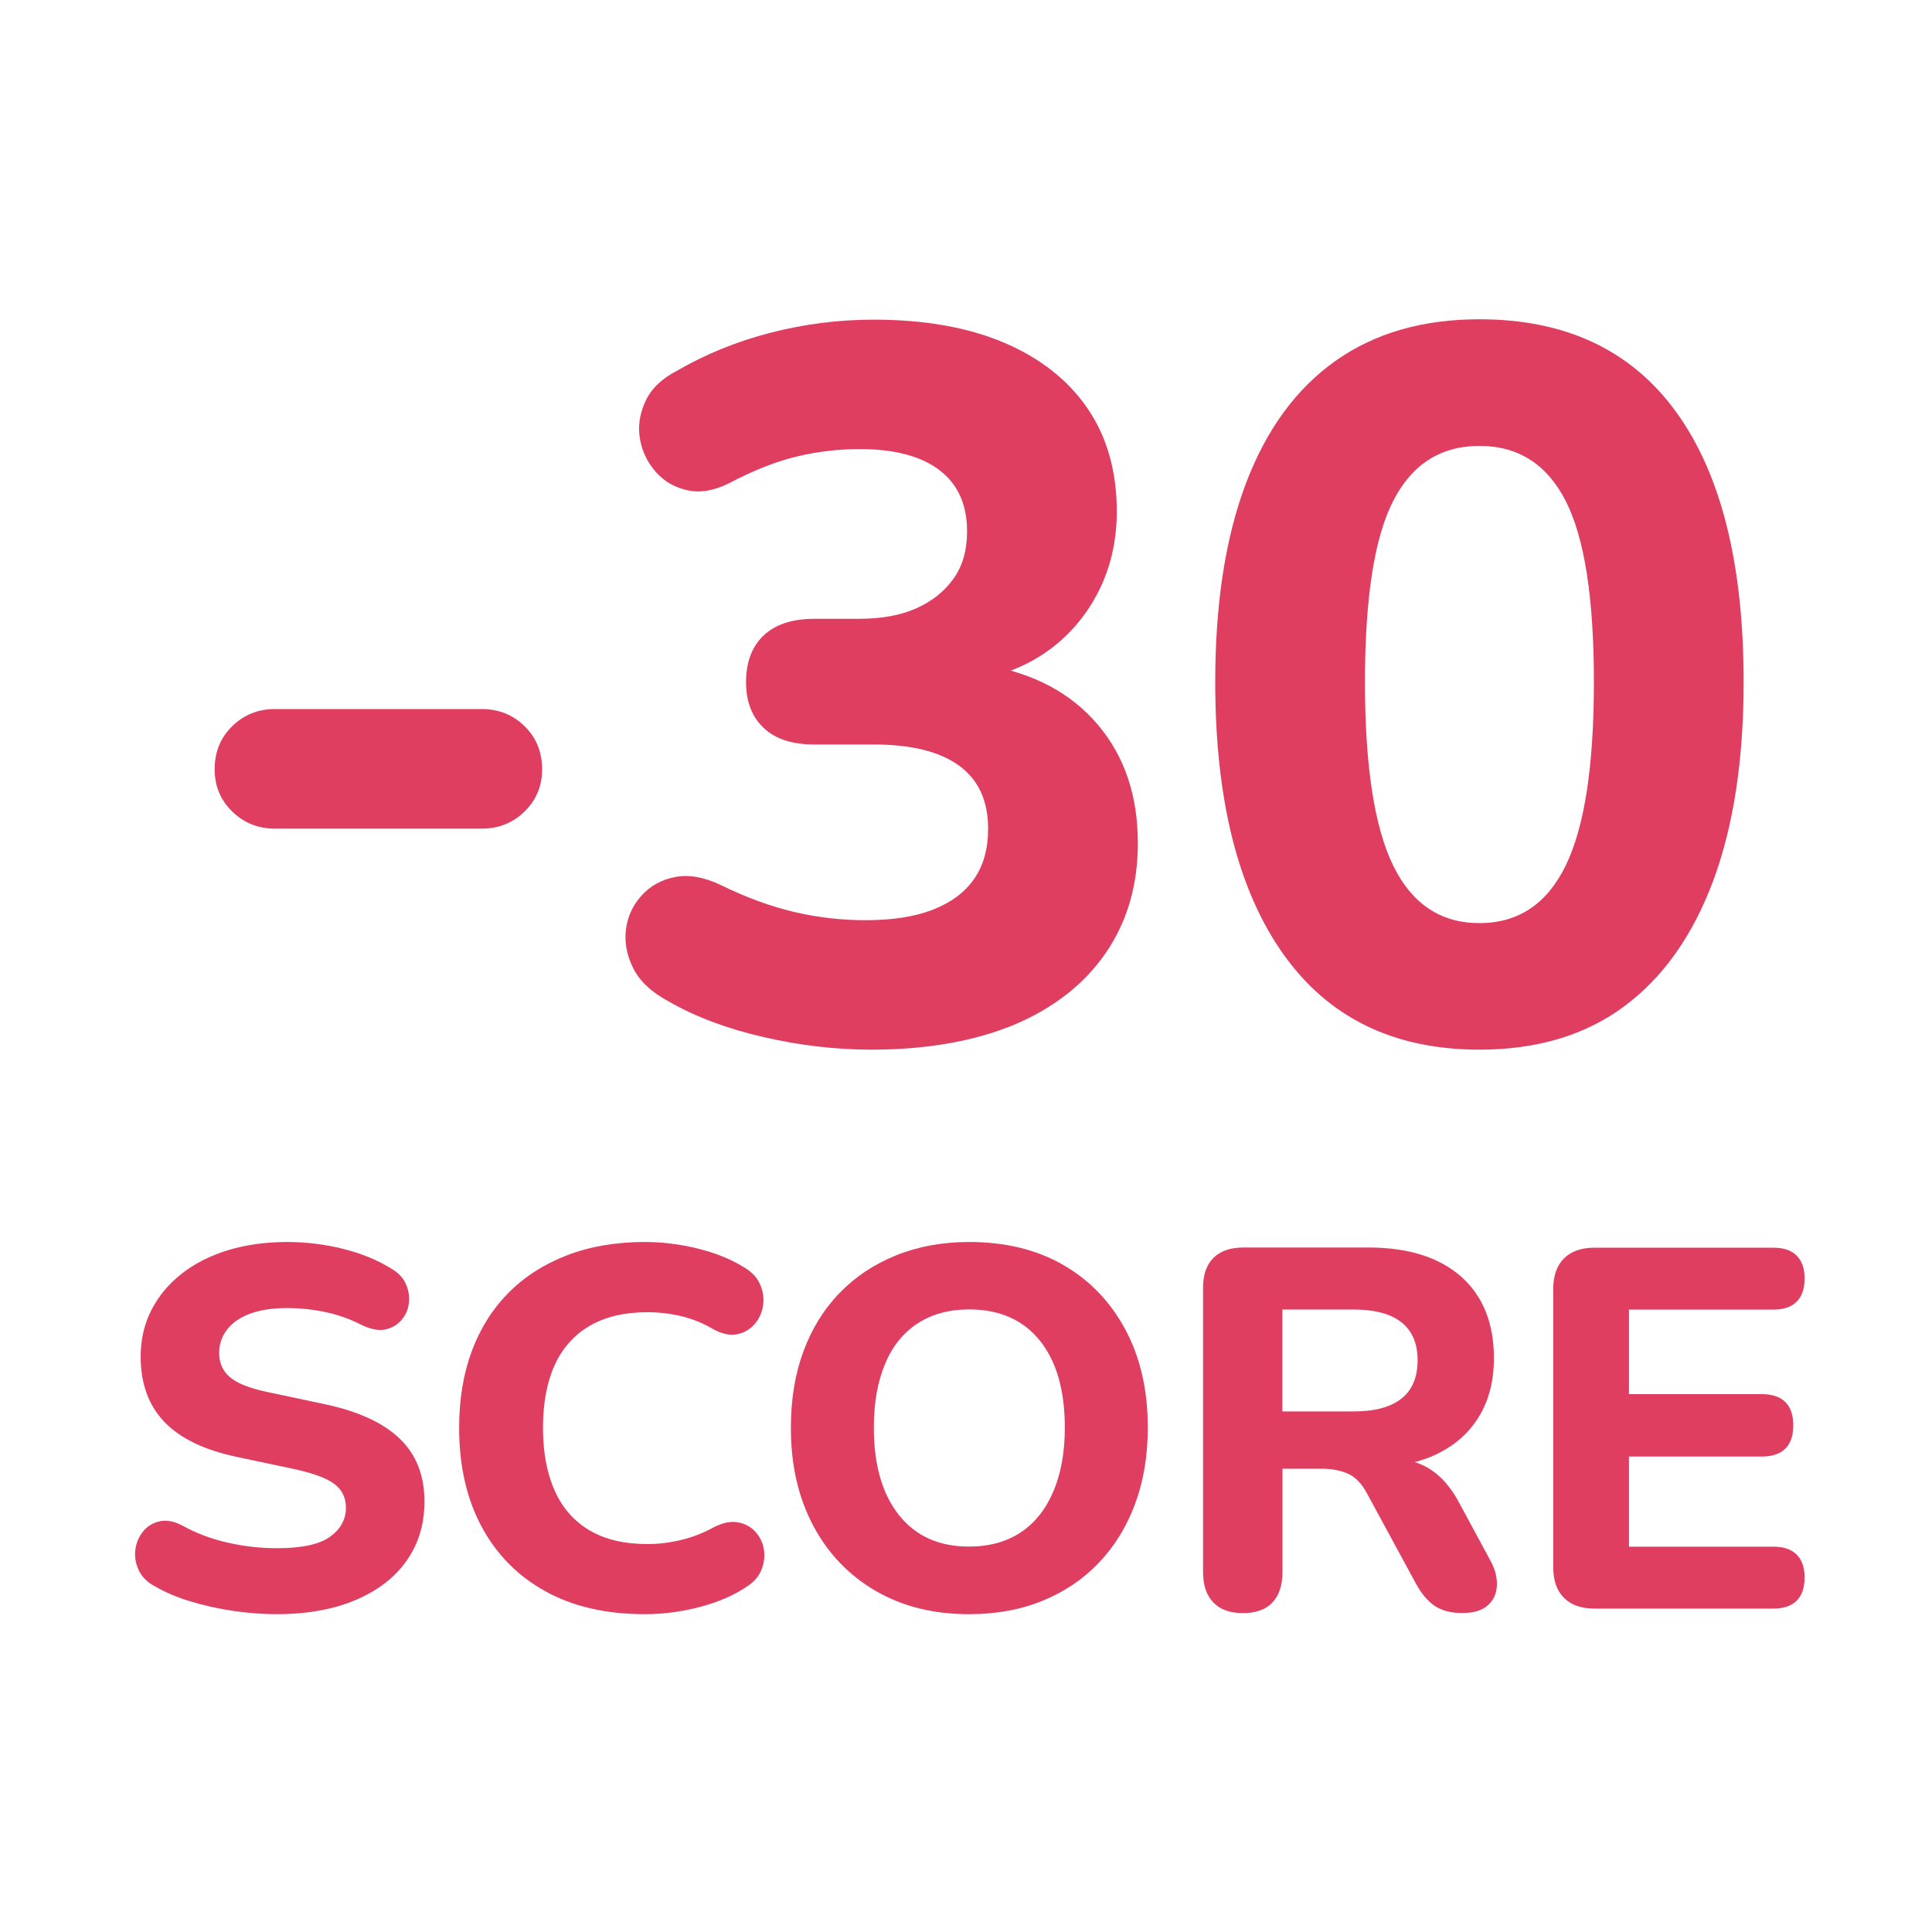 <?xml version="1.0" encoding="utf-8"?>
<!-- Generator: Adobe Illustrator 24.0.1, SVG Export Plug-In . SVG Version: 6.00 Build 0)  -->
<svg version="1.1" id="Vrstva_1" xmlns="http://www.w3.org/2000/svg" xmlns:xlink="http://www.w3.org/1999/xlink" x="0px" y="0px"
	 viewBox="0 0 200 200" style="enable-background:new 0 0 200 200;" xml:space="preserve">
<style type="text/css">
	.st0{fill:#E03E61;}
	.st1{fill:#22262A;}
</style>
<g>
</g>
<g>
</g>
<g>
</g>
<g>
	<path class="st0" d="M28.46,85.78c-1.73,0-3.21-0.59-4.42-1.77c-1.21-1.18-1.82-2.63-1.82-4.37c0-1.8,0.61-3.29,1.82-4.47
		c1.21-1.18,2.69-1.77,4.42-1.77h21.42c1.73,0,3.21,0.59,4.42,1.77c1.21,1.18,1.82,2.67,1.82,4.47c0,1.73-0.61,3.19-1.82,4.37
		c-1.21,1.18-2.69,1.77-4.42,1.77H28.46z"/>
	<path class="st0" d="M90.23,108.66c-3.68,0-7.4-0.43-11.18-1.3c-3.78-0.87-7.06-2.1-9.83-3.69c-1.8-0.97-3.03-2.13-3.69-3.48
		c-0.66-1.35-0.9-2.69-0.73-4c0.17-1.32,0.71-2.48,1.61-3.48c0.9-1,2.06-1.65,3.48-1.92c1.42-0.28,3,0,4.73,0.83
		c2.7,1.32,5.27,2.25,7.7,2.81c2.43,0.56,4.85,0.83,7.28,0.83c2.77,0,5.1-0.36,6.97-1.09c1.87-0.73,3.29-1.78,4.26-3.17
		c0.97-1.39,1.46-3.12,1.46-5.2c0-2.91-1.01-5.1-3.02-6.55c-2.01-1.46-4.96-2.18-8.84-2.18H84.3c-2.29,0-4.04-0.57-5.25-1.72
		c-1.21-1.14-1.82-2.72-1.82-4.73c0-2.08,0.61-3.69,1.82-4.84c1.21-1.14,2.96-1.72,5.25-1.72h4.58c2.36,0,4.35-0.36,5.98-1.09
		c1.63-0.73,2.91-1.75,3.85-3.07c0.94-1.32,1.4-2.95,1.4-4.89c0-2.77-0.95-4.89-2.86-6.34c-1.91-1.46-4.66-2.18-8.27-2.18
		c-2.22,0-4.4,0.26-6.55,0.78c-2.15,0.52-4.47,1.44-6.97,2.76c-1.53,0.76-2.95,1.01-4.26,0.73c-1.32-0.28-2.41-0.9-3.28-1.87
		c-0.87-0.97-1.42-2.1-1.66-3.38c-0.24-1.28-0.07-2.58,0.52-3.9c0.59-1.32,1.68-2.39,3.28-3.22c2.98-1.73,6.22-3.05,9.72-3.95
		c3.5-0.9,7.05-1.35,10.66-1.35c5.27,0,9.78,0.8,13.52,2.39c3.74,1.6,6.62,3.87,8.63,6.81c2.01,2.95,3.02,6.5,3.02,10.66
		c0,2.84-0.56,5.44-1.66,7.8c-1.11,2.36-2.65,4.35-4.63,5.98c-1.98,1.63-4.39,2.79-7.23,3.48v-1.35c4.92,0.83,8.77,2.88,11.54,6.14
		c2.77,3.26,4.16,7.35,4.16,12.27c0,4.37-1.11,8.16-3.33,11.39c-2.22,3.22-5.39,5.7-9.52,7.44
		C100.82,107.79,95.91,108.66,90.23,108.66z"/>
	<path class="st0" d="M153.15,108.66c-8.88,0-15.65-3.31-20.33-9.93c-4.68-6.62-7.02-16-7.02-28.13c0-8.11,1.06-14.96,3.17-20.54
		c2.11-5.58,5.2-9.81,9.26-12.69c4.06-2.88,9.03-4.32,14.92-4.32c8.94,0,15.74,3.21,20.38,9.62c4.64,6.41,6.97,15.72,6.97,27.92
		c0,8.11-1.06,14.99-3.17,20.64c-2.12,5.65-5.18,9.97-9.2,12.95C164.1,107.17,159.11,108.66,153.15,108.66z M153.15,95.56
		c4.02,0,7-1.99,8.94-5.98c1.94-3.99,2.91-10.31,2.91-18.98c0-8.67-0.97-14.91-2.91-18.72c-1.94-3.81-4.92-5.72-8.94-5.72
		c-4.02,0-7,1.91-8.94,5.72c-1.94,3.81-2.91,10.05-2.91,18.72c0,8.67,0.97,14.99,2.91,18.98C146.15,93.56,149.13,95.56,153.15,95.56
		z"/>
	<path class="st0" d="M28.66,167.1c-1.48,0-2.99-0.12-4.53-0.34c-1.54-0.23-3-0.56-4.4-0.98c-1.4-0.42-2.64-0.95-3.74-1.59
		c-0.78-0.42-1.33-0.98-1.64-1.67c-0.32-0.69-0.43-1.39-0.34-2.09c0.09-0.71,0.35-1.33,0.79-1.88c0.44-0.55,1.01-0.9,1.7-1.06
		c0.69-0.16,1.46-0.03,2.31,0.4c1.45,0.81,3.03,1.41,4.74,1.8c1.71,0.39,3.42,0.58,5.11,0.58c2.58,0,4.42-0.4,5.51-1.19
		c1.09-0.79,1.64-1.79,1.64-3c0-1.02-0.39-1.84-1.17-2.44c-0.78-0.6-2.14-1.11-4.08-1.54l-5.99-1.27c-3.39-0.71-5.91-1.92-7.55-3.63
		s-2.46-3.97-2.46-6.76c0-1.77,0.37-3.37,1.11-4.82c0.74-1.45,1.78-2.7,3.13-3.76c1.34-1.06,2.94-1.87,4.8-2.44
		c1.85-0.56,3.9-0.85,6.12-0.85c1.98,0,3.92,0.24,5.83,0.72c1.91,0.48,3.59,1.17,5.04,2.09c0.71,0.42,1.19,0.96,1.46,1.62
		c0.27,0.65,0.35,1.31,0.27,1.96c-0.09,0.65-0.35,1.23-0.79,1.72c-0.44,0.5-1,0.81-1.67,0.95c-0.67,0.14-1.48-0.02-2.44-0.48
		c-1.17-0.6-2.4-1.04-3.71-1.32c-1.31-0.28-2.65-0.42-4.03-0.42c-1.48,0-2.75,0.2-3.79,0.58c-1.04,0.39-1.84,0.94-2.38,1.64
		c-0.55,0.71-0.82,1.52-0.82,2.44c0,1.03,0.37,1.86,1.11,2.49c0.74,0.64,2.03,1.15,3.87,1.54l5.99,1.27
		c3.46,0.74,6.04,1.93,7.74,3.58c1.7,1.64,2.54,3.81,2.54,6.49c0,1.77-0.35,3.37-1.06,4.8c-0.71,1.43-1.73,2.66-3.07,3.68
		c-1.34,1.02-2.95,1.81-4.82,2.36C33.1,166.82,30.99,167.1,28.66,167.1z"/>
	<path class="st0" d="M66.77,167.1c-4.03,0-7.47-0.79-10.33-2.38c-2.86-1.59-5.06-3.82-6.6-6.71c-1.54-2.88-2.31-6.28-2.31-10.2
		c0-2.93,0.43-5.57,1.3-7.92c0.87-2.35,2.13-4.36,3.79-6.04c1.66-1.68,3.68-2.98,6.07-3.9c2.38-0.92,5.08-1.38,8.08-1.38
		c1.77,0,3.56,0.22,5.38,0.66c1.82,0.44,3.4,1.07,4.74,1.88c0.88,0.5,1.48,1.11,1.8,1.86s0.42,1.48,0.29,2.23
		c-0.12,0.74-0.42,1.38-0.9,1.91s-1.07,0.87-1.78,1.01c-0.71,0.14-1.5-0.02-2.39-0.48c-1.06-0.64-2.17-1.09-3.34-1.38
		c-1.17-0.28-2.35-0.42-3.55-0.42c-2.37,0-4.35,0.47-5.96,1.4c-1.61,0.94-2.82,2.29-3.63,4.05c-0.81,1.77-1.22,3.94-1.22,6.52
		c0,2.54,0.41,4.72,1.22,6.52c0.81,1.8,2.02,3.17,3.63,4.11c1.61,0.94,3.6,1.4,5.96,1.4c1.13,0,2.29-0.14,3.47-0.42
		c1.18-0.28,2.32-0.72,3.42-1.33c0.92-0.46,1.74-0.63,2.46-0.5c0.72,0.12,1.33,0.44,1.8,0.95c0.48,0.51,0.78,1.12,0.9,1.83
		c0.12,0.71,0.04,1.41-0.24,2.12c-0.28,0.71-0.81,1.31-1.59,1.8c-1.31,0.88-2.92,1.57-4.82,2.07
		C70.53,166.85,68.64,167.1,66.77,167.1z"/>
	<path class="st0" d="M100.32,167.1c-3.68,0-6.9-0.8-9.67-2.41c-2.77-1.61-4.93-3.86-6.47-6.76c-1.54-2.9-2.31-6.27-2.31-10.12
		c0-2.93,0.43-5.57,1.3-7.92c0.87-2.35,2.11-4.36,3.74-6.04c1.62-1.68,3.58-2.98,5.86-3.9c2.28-0.92,4.8-1.38,7.55-1.38
		c3.75,0,7,0.79,9.75,2.38c2.76,1.59,4.9,3.83,6.44,6.71s2.31,6.25,2.31,10.1c0,2.93-0.44,5.58-1.33,7.95
		c-0.88,2.37-2.14,4.4-3.76,6.09c-1.63,1.7-3.57,3-5.83,3.92C105.64,166.64,103.11,167.1,100.32,167.1z M100.32,160.1
		c2.08,0,3.86-0.49,5.33-1.46s2.6-2.39,3.39-4.24c0.79-1.86,1.19-4.05,1.19-6.6c0-3.89-0.87-6.9-2.6-9.04
		c-1.73-2.14-4.17-3.21-7.31-3.21c-2.05,0-3.82,0.48-5.3,1.43c-1.48,0.95-2.62,2.35-3.39,4.19c-0.78,1.84-1.17,4.05-1.17,6.63
		c0,3.85,0.87,6.86,2.6,9.04C94.79,159.02,97.21,160.1,100.32,160.1z"/>
	<path class="st0" d="M128.67,166.99c-1.34,0-2.37-0.37-3.07-1.11c-0.71-0.74-1.06-1.78-1.06-3.13v-29.42
		c0-1.38,0.36-2.42,1.09-3.13c0.72-0.71,1.76-1.06,3.1-1.06h12.88c4.17,0,7.38,1.01,9.65,3.02c2.26,2.01,3.39,4.82,3.39,8.43
		c0,2.33-0.51,4.35-1.54,6.04c-1.03,1.7-2.5,3-4.43,3.92c-1.93,0.92-4.29,1.38-7.08,1.38l0.42-0.9h2.17c1.48,0,2.78,0.36,3.9,1.09
		c1.11,0.72,2.08,1.83,2.89,3.31l3.29,6.09c0.49,0.88,0.72,1.75,0.69,2.6c-0.04,0.85-0.35,1.54-0.95,2.07
		c-0.6,0.53-1.48,0.79-2.65,0.79s-2.11-0.25-2.84-0.74c-0.72-0.5-1.37-1.25-1.93-2.28l-5.09-9.38c-0.53-0.99-1.17-1.66-1.93-2.01
		c-0.76-0.35-1.69-0.53-2.78-0.53h-4.03v10.71c0,1.34-0.34,2.38-1.03,3.13C131.03,166.62,130.02,166.99,128.67,166.99z
		 M132.75,146.11h7.37c2.19,0,3.84-0.44,4.96-1.33c1.11-0.88,1.67-2.21,1.67-3.97c0-1.73-0.56-3.04-1.67-3.92
		c-1.11-0.88-2.76-1.33-4.96-1.33h-7.37V146.11z"/>
	<path class="st0" d="M165.08,166.52c-1.38,0-2.44-0.37-3.18-1.11s-1.11-1.8-1.11-3.18v-28.78c0-1.38,0.37-2.44,1.11-3.18
		s1.8-1.11,3.18-1.11h18.5c1.06,0,1.86,0.27,2.41,0.82c0.55,0.55,0.82,1.33,0.82,2.36c0,1.06-0.27,1.86-0.82,2.41
		c-0.55,0.55-1.35,0.82-2.41,0.82h-14.95v8.75h13.73c1.09,0,1.92,0.27,2.46,0.82c0.55,0.55,0.82,1.35,0.82,2.41
		c0,1.06-0.27,1.86-0.82,2.41c-0.55,0.55-1.37,0.82-2.46,0.82h-13.73v9.33h14.95c1.06,0,1.86,0.27,2.41,0.82
		c0.55,0.55,0.82,1.33,0.82,2.36c0,1.06-0.27,1.86-0.82,2.41c-0.55,0.55-1.35,0.82-2.41,0.82H165.08z"/>
</g>
<g>
	<path class="st1" d="M-287.94,32c-1.8,0-3.19-0.5-4.16-1.51c-0.97-1-1.46-2.41-1.46-4.21v-15.5h-15.18c-1.73,0-3.09-0.47-4.06-1.4
		c-0.97-0.94-1.46-2.27-1.46-4c0-1.73,0.48-3.07,1.46-4c0.97-0.94,2.32-1.4,4.06-1.4h15.18v-14.87c0-1.87,0.48-3.29,1.46-4.26
		c0.97-0.97,2.39-1.46,4.26-1.46c1.8,0,3.17,0.49,4.11,1.46c0.94,0.97,1.4,2.39,1.4,4.26v14.87h15.18c1.8,0,3.17,0.47,4.11,1.4
		c0.94,0.94,1.4,2.27,1.4,4c0,1.73-0.47,3.07-1.4,4c-0.94,0.94-2.31,1.4-4.11,1.4h-15.18v15.5c0,1.8-0.47,3.21-1.4,4.21
		C-284.67,31.49-286.07,32-287.94,32z"/>
	<path class="st1" d="M-228.56,36.36c-3.68,0-7.4-0.43-11.18-1.3c-3.78-0.87-7.06-2.1-9.83-3.69c-1.8-0.97-3.03-2.13-3.69-3.48
		c-0.66-1.35-0.9-2.69-0.73-4c0.17-1.32,0.71-2.48,1.61-3.48c0.9-1,2.06-1.65,3.48-1.92c1.42-0.28,3,0,4.73,0.83
		c2.7,1.32,5.27,2.25,7.7,2.81c2.43,0.56,4.85,0.83,7.28,0.83c2.77,0,5.1-0.36,6.97-1.09c1.87-0.73,3.29-1.78,4.26-3.17
		c0.97-1.39,1.46-3.12,1.46-5.2c0-2.91-1.01-5.1-3.02-6.55c-2.01-1.46-4.96-2.18-8.84-2.18h-6.14c-2.29,0-4.04-0.57-5.25-1.72
		c-1.21-1.14-1.82-2.72-1.82-4.73c0-2.08,0.61-3.69,1.82-4.84c1.21-1.14,2.96-1.72,5.25-1.72h4.58c2.36,0,4.35-0.36,5.98-1.09
		c1.63-0.73,2.91-1.75,3.85-3.07c0.94-1.32,1.4-2.95,1.4-4.89c0-2.77-0.95-4.89-2.86-6.34c-1.91-1.46-4.66-2.18-8.27-2.18
		c-2.22,0-4.4,0.26-6.55,0.78c-2.15,0.52-4.47,1.44-6.97,2.76c-1.53,0.76-2.95,1.01-4.26,0.73c-1.32-0.28-2.41-0.9-3.28-1.87
		c-0.87-0.97-1.42-2.1-1.66-3.38c-0.24-1.28-0.07-2.58,0.52-3.9c0.59-1.32,1.68-2.39,3.28-3.22c2.98-1.73,6.22-3.05,9.72-3.95
		c3.5-0.9,7.05-1.35,10.66-1.35c5.27,0,9.78,0.8,13.52,2.39c3.74,1.6,6.62,3.87,8.63,6.81c2.01,2.95,3.02,6.5,3.02,10.66
		c0,2.84-0.56,5.44-1.66,7.8c-1.11,2.36-2.65,4.35-4.63,5.98c-1.98,1.63-4.39,2.79-7.23,3.48v-1.35c4.92,0.83,8.77,2.88,11.54,6.14
		c2.77,3.26,4.16,7.35,4.16,12.27c0,4.37-1.11,8.16-3.33,11.39c-2.22,3.22-5.39,5.7-9.52,7.44
		C-217.97,35.5-222.88,36.36-228.56,36.36z"/>
	<path class="st1" d="M-165.64,36.36c-8.88,0-15.65-3.31-20.33-9.93c-4.68-6.62-7.02-16-7.02-28.13c0-8.11,1.06-14.96,3.17-20.54
		c2.11-5.58,5.2-9.81,9.26-12.69c4.06-2.88,9.03-4.32,14.92-4.32c8.94,0,15.74,3.21,20.38,9.62c4.64,6.41,6.97,15.72,6.97,27.92
		c0,8.11-1.06,14.99-3.17,20.64c-2.12,5.65-5.18,9.97-9.2,12.95C-154.69,34.87-159.68,36.36-165.64,36.36z M-165.64,23.26
		c4.02,0,7-1.99,8.94-5.98c1.94-3.99,2.91-10.31,2.91-18.98c0-8.67-0.97-14.91-2.91-18.72c-1.94-3.81-4.92-5.72-8.94-5.72
		c-4.02,0-7,1.91-8.94,5.72c-1.94,3.81-2.91,10.05-2.91,18.72c0,8.67,0.97,14.99,2.91,18.98
		C-172.65,21.27-169.66,23.26-165.64,23.26z"/>
	<path class="st1" d="M-298.45,94.8c-1.48,0-3-0.12-4.53-0.34c-1.54-0.23-3-0.56-4.4-0.98c-1.4-0.42-2.64-0.95-3.74-1.59
		c-0.78-0.42-1.33-0.98-1.64-1.67c-0.32-0.69-0.43-1.39-0.34-2.09s0.35-1.33,0.79-1.88c0.44-0.55,1.01-0.9,1.7-1.06
		c0.69-0.16,1.46-0.03,2.31,0.4c1.45,0.81,3.03,1.41,4.74,1.8s3.42,0.58,5.12,0.58c2.58,0,4.42-0.4,5.51-1.19
		c1.09-0.79,1.64-1.79,1.64-3c0-1.02-0.39-1.84-1.17-2.44c-0.78-0.6-2.14-1.11-4.08-1.54l-5.99-1.27c-3.39-0.71-5.91-1.92-7.55-3.63
		c-1.64-1.71-2.46-3.97-2.46-6.76c0-1.77,0.37-3.37,1.11-4.82c0.74-1.45,1.78-2.7,3.13-3.76c1.34-1.06,2.94-1.87,4.8-2.44
		c1.85-0.56,3.9-0.85,6.12-0.85c1.98,0,3.92,0.24,5.83,0.72s3.59,1.17,5.04,2.09c0.71,0.42,1.19,0.96,1.46,1.62
		c0.27,0.65,0.35,1.31,0.27,1.96c-0.09,0.65-0.35,1.23-0.79,1.72c-0.44,0.5-1,0.81-1.67,0.95c-0.67,0.14-1.48-0.02-2.44-0.48
		c-1.17-0.6-2.4-1.04-3.71-1.32s-2.65-0.42-4.03-0.42c-1.48,0-2.75,0.2-3.79,0.58c-1.04,0.39-1.84,0.94-2.38,1.64
		s-0.82,1.52-0.82,2.44c0,1.03,0.37,1.86,1.11,2.49c0.74,0.64,2.03,1.15,3.87,1.54l5.99,1.27c3.46,0.74,6.04,1.93,7.74,3.58
		c1.7,1.64,2.54,3.81,2.54,6.49c0,1.77-0.35,3.37-1.06,4.8c-0.71,1.43-1.73,2.66-3.07,3.68c-1.34,1.02-2.95,1.81-4.82,2.36
		C-294.01,94.53-296.12,94.8-298.45,94.8z"/>
	<path class="st1" d="M-260.34,94.8c-4.03,0-7.47-0.79-10.33-2.38c-2.86-1.59-5.06-3.82-6.6-6.71c-1.54-2.88-2.31-6.28-2.31-10.2
		c0-2.93,0.43-5.57,1.3-7.92c0.87-2.35,2.13-4.36,3.79-6.04c1.66-1.68,3.68-2.98,6.07-3.9c2.38-0.92,5.08-1.38,8.08-1.38
		c1.77,0,3.56,0.22,5.38,0.66c1.82,0.44,3.4,1.07,4.74,1.88c0.88,0.5,1.48,1.11,1.8,1.85c0.32,0.74,0.42,1.48,0.29,2.23
		s-0.42,1.38-0.9,1.91c-0.48,0.53-1.07,0.87-1.78,1.01c-0.71,0.14-1.5-0.02-2.39-0.48c-1.06-0.64-2.17-1.09-3.34-1.38
		c-1.17-0.28-2.35-0.42-3.55-0.42c-2.37,0-4.36,0.47-5.96,1.4s-2.82,2.29-3.63,4.05c-0.81,1.77-1.22,3.94-1.22,6.52
		c0,2.54,0.41,4.72,1.22,6.52c0.81,1.8,2.02,3.17,3.63,4.11s3.6,1.4,5.96,1.4c1.13,0,2.29-0.14,3.47-0.42
		c1.18-0.28,2.32-0.72,3.42-1.33c0.92-0.46,1.74-0.63,2.46-0.5c0.72,0.12,1.33,0.44,1.8,0.95c0.48,0.51,0.78,1.12,0.9,1.83
		c0.12,0.71,0.04,1.41-0.24,2.12c-0.28,0.71-0.81,1.31-1.59,1.8c-1.31,0.88-2.92,1.57-4.82,2.07
		C-256.58,94.55-258.47,94.8-260.34,94.8z"/>
	<path class="st1" d="M-226.79,94.8c-3.67,0-6.9-0.8-9.67-2.41s-4.93-3.86-6.47-6.76c-1.54-2.9-2.31-6.27-2.31-10.12
		c0-2.93,0.43-5.57,1.3-7.92c0.87-2.35,2.11-4.36,3.74-6.04c1.63-1.68,3.58-2.98,5.86-3.9c2.28-0.92,4.8-1.38,7.55-1.38
		c3.75,0,7,0.8,9.75,2.39c2.76,1.59,4.9,3.82,6.44,6.7s2.31,6.25,2.31,10.1c0,2.93-0.44,5.58-1.33,7.95
		c-0.88,2.37-2.14,4.4-3.76,6.09c-1.63,1.7-3.57,3-5.83,3.92C-221.48,94.34-224,94.8-226.79,94.8z M-226.79,87.81
		c2.08,0,3.86-0.49,5.33-1.46s2.6-2.39,3.39-4.24c0.79-1.86,1.19-4.05,1.19-6.6c0-3.89-0.87-6.9-2.6-9.04
		c-1.73-2.14-4.17-3.21-7.31-3.21c-2.05,0-3.82,0.48-5.3,1.43c-1.48,0.95-2.62,2.35-3.39,4.19c-0.78,1.84-1.17,4.05-1.17,6.63
		c0,3.85,0.87,6.86,2.6,9.04C-232.32,86.72-229.9,87.81-226.79,87.81z"/>
	<path class="st1" d="M-198.44,94.7c-1.34,0-2.37-0.37-3.07-1.11c-0.71-0.74-1.06-1.78-1.06-3.13V61.04c0-1.38,0.36-2.42,1.09-3.13
		c0.72-0.71,1.76-1.06,3.1-1.06h12.88c4.17,0,7.38,1.01,9.65,3.02c2.26,2.01,3.39,4.82,3.39,8.43c0,2.33-0.51,4.35-1.54,6.04
		c-1.03,1.7-2.5,3-4.43,3.92c-1.93,0.92-4.29,1.38-7.08,1.38l0.42-0.9h2.17c1.48,0,2.78,0.36,3.9,1.09
		c1.11,0.72,2.08,1.83,2.89,3.31l3.29,6.09c0.49,0.88,0.72,1.75,0.69,2.6c-0.04,0.85-0.35,1.54-0.95,2.07
		c-0.6,0.53-1.48,0.79-2.65,0.79s-2.11-0.25-2.84-0.74c-0.72-0.5-1.37-1.25-1.93-2.28l-5.09-9.38c-0.53-0.99-1.17-1.66-1.93-2.01
		c-0.76-0.35-1.69-0.53-2.78-0.53h-4.03v10.71c0,1.34-0.34,2.38-1.03,3.13C-196.08,94.33-197.1,94.7-198.44,94.7z M-194.36,73.81
		h7.37c2.19,0,3.84-0.44,4.96-1.33c1.11-0.88,1.67-2.21,1.67-3.97c0-1.73-0.56-3.04-1.67-3.92c-1.11-0.88-2.76-1.33-4.96-1.33h-7.37
		V73.81z"/>
	<path class="st1" d="M-162.03,94.22c-1.38,0-2.44-0.37-3.18-1.11s-1.11-1.8-1.11-3.18V61.15c0-1.38,0.37-2.44,1.11-3.18
		s1.8-1.11,3.18-1.11h18.5c1.06,0,1.86,0.27,2.41,0.82c0.55,0.55,0.82,1.33,0.82,2.36c0,1.06-0.27,1.86-0.82,2.41
		c-0.55,0.55-1.35,0.82-2.41,0.82h-14.95v8.75h13.73c1.09,0,1.92,0.27,2.46,0.82c0.55,0.55,0.82,1.35,0.82,2.41
		c0,1.06-0.27,1.86-0.82,2.41c-0.55,0.55-1.37,0.82-2.46,0.82h-13.73v9.33h14.95c1.06,0,1.86,0.27,2.41,0.82
		c0.55,0.55,0.82,1.33,0.82,2.36c0,1.06-0.27,1.86-0.82,2.41c-0.55,0.55-1.35,0.82-2.41,0.82H-162.03z"/>
</g>
<g>
	<path class="st0" d="M-302.17,184.88c-1.8,0-3.19-0.5-4.16-1.51c-0.97-1-1.46-2.41-1.46-4.21v-15.5h-15.18
		c-1.73,0-3.09-0.47-4.06-1.4c-0.97-0.94-1.46-2.27-1.46-4c0-1.73,0.48-3.07,1.46-4c0.97-0.94,2.32-1.4,4.06-1.4h15.18v-14.87
		c0-1.87,0.48-3.29,1.46-4.26c0.97-0.97,2.39-1.46,4.26-1.46c1.8,0,3.17,0.49,4.11,1.46c0.94,0.97,1.4,2.39,1.4,4.26v14.87h15.18
		c1.8,0,3.17,0.47,4.11,1.4c0.94,0.94,1.4,2.27,1.4,4c0,1.73-0.47,3.07-1.4,4c-0.94,0.94-2.31,1.4-4.11,1.4h-15.18v15.5
		c0,1.8-0.47,3.21-1.4,4.21C-298.89,184.38-300.29,184.88-302.17,184.88z"/>
	<path class="st0" d="M-242.78,189.25c-3.68,0-7.4-0.43-11.18-1.3c-3.78-0.87-7.06-2.1-9.83-3.69c-1.8-0.97-3.03-2.13-3.69-3.48
		c-0.66-1.35-0.9-2.69-0.73-4c0.17-1.32,0.71-2.48,1.61-3.48c0.9-1,2.06-1.65,3.48-1.92c1.42-0.28,3,0,4.73,0.83
		c2.7,1.32,5.27,2.25,7.7,2.81c2.43,0.56,4.85,0.83,7.28,0.83c2.77,0,5.1-0.36,6.97-1.09s3.29-1.78,4.26-3.17
		c0.97-1.39,1.46-3.12,1.46-5.2c0-2.91-1.01-5.1-3.02-6.55c-2.01-1.46-4.96-2.18-8.84-2.18h-6.14c-2.29,0-4.04-0.57-5.25-1.72
		c-1.21-1.14-1.82-2.72-1.82-4.73c0-2.08,0.61-3.69,1.82-4.84c1.21-1.14,2.96-1.72,5.25-1.72h4.58c2.36,0,4.35-0.36,5.98-1.09
		c1.63-0.73,2.91-1.75,3.85-3.07c0.94-1.32,1.4-2.95,1.4-4.89c0-2.77-0.95-4.89-2.86-6.34c-1.91-1.46-4.66-2.18-8.27-2.18
		c-2.22,0-4.4,0.26-6.55,0.78c-2.15,0.52-4.47,1.44-6.97,2.76c-1.53,0.76-2.95,1.01-4.26,0.73c-1.32-0.28-2.41-0.9-3.28-1.87
		c-0.87-0.97-1.42-2.1-1.66-3.38c-0.24-1.28-0.07-2.58,0.52-3.9c0.59-1.32,1.68-2.39,3.28-3.22c2.98-1.73,6.22-3.05,9.72-3.95
		c3.5-0.9,7.05-1.35,10.66-1.35c5.27,0,9.78,0.8,13.52,2.39c3.74,1.6,6.62,3.87,8.63,6.81c2.01,2.95,3.02,6.5,3.02,10.66
		c0,2.84-0.56,5.44-1.66,7.8c-1.11,2.36-2.65,4.35-4.63,5.98c-1.98,1.63-4.39,2.79-7.23,3.48v-1.35c4.92,0.83,8.77,2.88,11.54,6.14
		c2.77,3.26,4.16,7.35,4.16,12.27c0,4.37-1.11,8.16-3.33,11.39c-2.22,3.22-5.39,5.7-9.52,7.44
		C-232.19,188.38-237.1,189.25-242.78,189.25z"/>
	<path class="st0" d="M-179.86,189.25c-8.88,0-15.65-3.31-20.33-9.93c-4.68-6.62-7.02-16-7.02-28.13c0-8.11,1.06-14.96,3.17-20.54
		c2.11-5.58,5.2-9.81,9.26-12.69c4.06-2.88,9.03-4.32,14.92-4.32c8.94,0,15.74,3.21,20.38,9.62c4.64,6.41,6.97,15.72,6.97,27.92
		c0,8.11-1.06,14.99-3.17,20.64c-2.12,5.65-5.18,9.97-9.2,12.95C-168.91,187.76-173.9,189.25-179.86,189.25z M-179.86,176.15
		c4.02,0,7-1.99,8.94-5.98c1.94-3.99,2.91-10.31,2.91-18.98c0-8.67-0.97-14.91-2.91-18.72c-1.94-3.81-4.92-5.72-8.94-5.72
		c-4.02,0-7,1.91-8.94,5.72c-1.94,3.81-2.91,10.05-2.91,18.72c0,8.67,0.97,14.99,2.91,18.98
		C-186.87,174.16-183.89,176.15-179.86,176.15z"/>
	<path class="st0" d="M-312.67,247.69c-1.48,0-2.99-0.12-4.53-0.34c-1.54-0.23-3-0.56-4.4-0.98c-1.4-0.42-2.64-0.95-3.74-1.59
		c-0.78-0.42-1.33-0.98-1.64-1.67c-0.32-0.69-0.43-1.39-0.34-2.09c0.09-0.71,0.35-1.33,0.79-1.88c0.44-0.55,1.01-0.9,1.7-1.06
		c0.69-0.16,1.46-0.03,2.31,0.4c1.45,0.81,3.03,1.41,4.74,1.8c1.71,0.39,3.42,0.58,5.11,0.58c2.58,0,4.42-0.4,5.51-1.19
		c1.09-0.79,1.64-1.79,1.64-3c0-1.02-0.39-1.84-1.17-2.44c-0.78-0.6-2.14-1.11-4.08-1.54l-5.99-1.27c-3.39-0.71-5.91-1.92-7.55-3.63
		s-2.46-3.97-2.46-6.76c0-1.77,0.37-3.37,1.11-4.82c0.74-1.45,1.78-2.7,3.13-3.76c1.34-1.06,2.94-1.87,4.8-2.44
		c1.85-0.56,3.9-0.85,6.12-0.85c1.98,0,3.92,0.24,5.83,0.72c1.91,0.48,3.59,1.17,5.04,2.09c0.71,0.42,1.19,0.96,1.46,1.62
		c0.27,0.65,0.35,1.31,0.27,1.96c-0.09,0.65-0.35,1.23-0.79,1.72c-0.44,0.5-1,0.81-1.67,0.95c-0.67,0.14-1.48-0.02-2.44-0.48
		c-1.17-0.6-2.4-1.04-3.71-1.32c-1.31-0.28-2.65-0.42-4.03-0.42c-1.48,0-2.75,0.2-3.79,0.58c-1.04,0.39-1.84,0.94-2.38,1.64
		c-0.55,0.71-0.82,1.52-0.82,2.44c0,1.03,0.37,1.86,1.11,2.49c0.74,0.64,2.03,1.15,3.87,1.54l5.99,1.27
		c3.46,0.74,6.04,1.93,7.74,3.58c1.7,1.64,2.54,3.81,2.54,6.49c0,1.77-0.35,3.37-1.06,4.8c-0.71,1.43-1.73,2.66-3.07,3.68
		c-1.34,1.02-2.95,1.81-4.82,2.36C-308.24,247.42-310.34,247.69-312.67,247.69z"/>
	<path class="st0" d="M-274.56,247.69c-4.03,0-7.47-0.79-10.33-2.38c-2.86-1.59-5.06-3.82-6.6-6.71c-1.54-2.88-2.31-6.28-2.31-10.2
		c0-2.93,0.43-5.57,1.3-7.92c0.87-2.35,2.13-4.36,3.79-6.04c1.66-1.68,3.68-2.98,6.07-3.89c2.38-0.92,5.08-1.38,8.08-1.38
		c1.77,0,3.56,0.22,5.38,0.66c1.82,0.44,3.4,1.07,4.74,1.88c0.88,0.5,1.48,1.11,1.8,1.85s0.42,1.48,0.29,2.23
		c-0.12,0.74-0.42,1.38-0.9,1.91s-1.07,0.87-1.78,1.01c-0.71,0.14-1.5-0.02-2.39-0.48c-1.06-0.64-2.17-1.09-3.34-1.38
		c-1.17-0.28-2.35-0.42-3.55-0.42c-2.37,0-4.35,0.47-5.96,1.4c-1.61,0.94-2.82,2.29-3.63,4.05c-0.81,1.77-1.22,3.94-1.22,6.52
		c0,2.54,0.41,4.72,1.22,6.52c0.81,1.8,2.02,3.17,3.63,4.11c1.61,0.94,3.6,1.4,5.96,1.4c1.13,0,2.29-0.14,3.47-0.42
		c1.18-0.28,2.32-0.72,3.42-1.33c0.92-0.46,1.74-0.63,2.46-0.5c0.72,0.12,1.33,0.44,1.8,0.95c0.48,0.51,0.78,1.12,0.9,1.83
		c0.12,0.71,0.04,1.41-0.24,2.12c-0.28,0.71-0.81,1.31-1.59,1.8c-1.31,0.88-2.92,1.57-4.82,2.07
		C-270.8,247.44-272.69,247.69-274.56,247.69z"/>
	<path class="st0" d="M-241.02,247.69c-3.68,0-6.9-0.8-9.67-2.41c-2.77-1.61-4.93-3.86-6.47-6.76c-1.54-2.9-2.31-6.27-2.31-10.12
		c0-2.93,0.43-5.57,1.3-7.92c0.87-2.35,2.11-4.36,3.74-6.04c1.62-1.68,3.58-2.98,5.86-3.89s4.8-1.38,7.55-1.38
		c3.74,0,7,0.8,9.75,2.39c2.76,1.59,4.9,3.82,6.44,6.7c1.54,2.88,2.31,6.25,2.31,10.1c0,2.93-0.44,5.58-1.32,7.95
		c-0.88,2.37-2.14,4.4-3.76,6.09c-1.63,1.7-3.57,3-5.83,3.92C-235.7,247.23-238.22,247.69-241.02,247.69z M-241.02,240.69
		c2.08,0,3.86-0.49,5.33-1.46c1.47-0.97,2.6-2.39,3.39-4.24c0.79-1.86,1.19-4.05,1.19-6.6c0-3.89-0.87-6.9-2.6-9.04
		c-1.73-2.14-4.17-3.21-7.31-3.21c-2.05,0-3.82,0.48-5.3,1.43c-1.48,0.95-2.62,2.35-3.39,4.19c-0.78,1.84-1.17,4.05-1.17,6.63
		c0,3.85,0.87,6.86,2.6,9.04C-246.55,239.61-244.13,240.69-241.02,240.69z"/>
	<path class="st0" d="M-212.66,247.58c-1.34,0-2.37-0.37-3.07-1.11c-0.71-0.74-1.06-1.78-1.06-3.13v-29.42
		c0-1.38,0.36-2.42,1.09-3.13c0.72-0.71,1.76-1.06,3.1-1.06h12.88c4.17,0,7.38,1.01,9.65,3.02c2.26,2.01,3.39,4.82,3.39,8.43
		c0,2.33-0.51,4.35-1.54,6.04c-1.03,1.7-2.5,3-4.43,3.92c-1.93,0.92-4.28,1.38-7.08,1.38l0.42-0.9h2.17c1.48,0,2.78,0.36,3.9,1.09
		c1.11,0.72,2.08,1.83,2.89,3.31l3.29,6.09c0.49,0.88,0.72,1.75,0.69,2.6c-0.04,0.85-0.35,1.54-0.95,2.07
		c-0.6,0.53-1.48,0.79-2.65,0.79s-2.11-0.25-2.84-0.74c-0.72-0.5-1.37-1.25-1.93-2.28l-5.09-9.38c-0.53-0.99-1.18-1.66-1.93-2.01
		c-0.76-0.35-1.69-0.53-2.78-0.53h-4.03v10.71c0,1.34-0.34,2.38-1.03,3.13S-211.32,247.58-212.66,247.58z M-208.58,226.7h7.37
		c2.19,0,3.84-0.44,4.96-1.33c1.11-0.88,1.67-2.21,1.67-3.97c0-1.73-0.56-3.04-1.67-3.92c-1.11-0.88-2.77-1.33-4.96-1.33h-7.37
		V226.7z"/>
	<path class="st0" d="M-176.25,247.11c-1.38,0-2.44-0.37-3.18-1.11s-1.11-1.8-1.11-3.18v-28.78c0-1.38,0.37-2.44,1.11-3.18
		s1.8-1.11,3.18-1.11h18.5c1.06,0,1.86,0.27,2.41,0.82c0.55,0.55,0.82,1.33,0.82,2.36c0,1.06-0.27,1.86-0.82,2.41
		c-0.55,0.55-1.35,0.82-2.41,0.82h-14.95v8.75h13.73c1.09,0,1.92,0.27,2.46,0.82c0.55,0.55,0.82,1.35,0.82,2.41
		c0,1.06-0.27,1.86-0.82,2.41c-0.55,0.55-1.37,0.82-2.46,0.82h-13.73v9.33h14.95c1.06,0,1.86,0.27,2.41,0.82
		c0.55,0.55,0.82,1.33,0.82,2.36c0,1.06-0.27,1.86-0.82,2.41c-0.55,0.55-1.35,0.82-2.41,0.82H-176.25z"/>
</g>
</svg>
